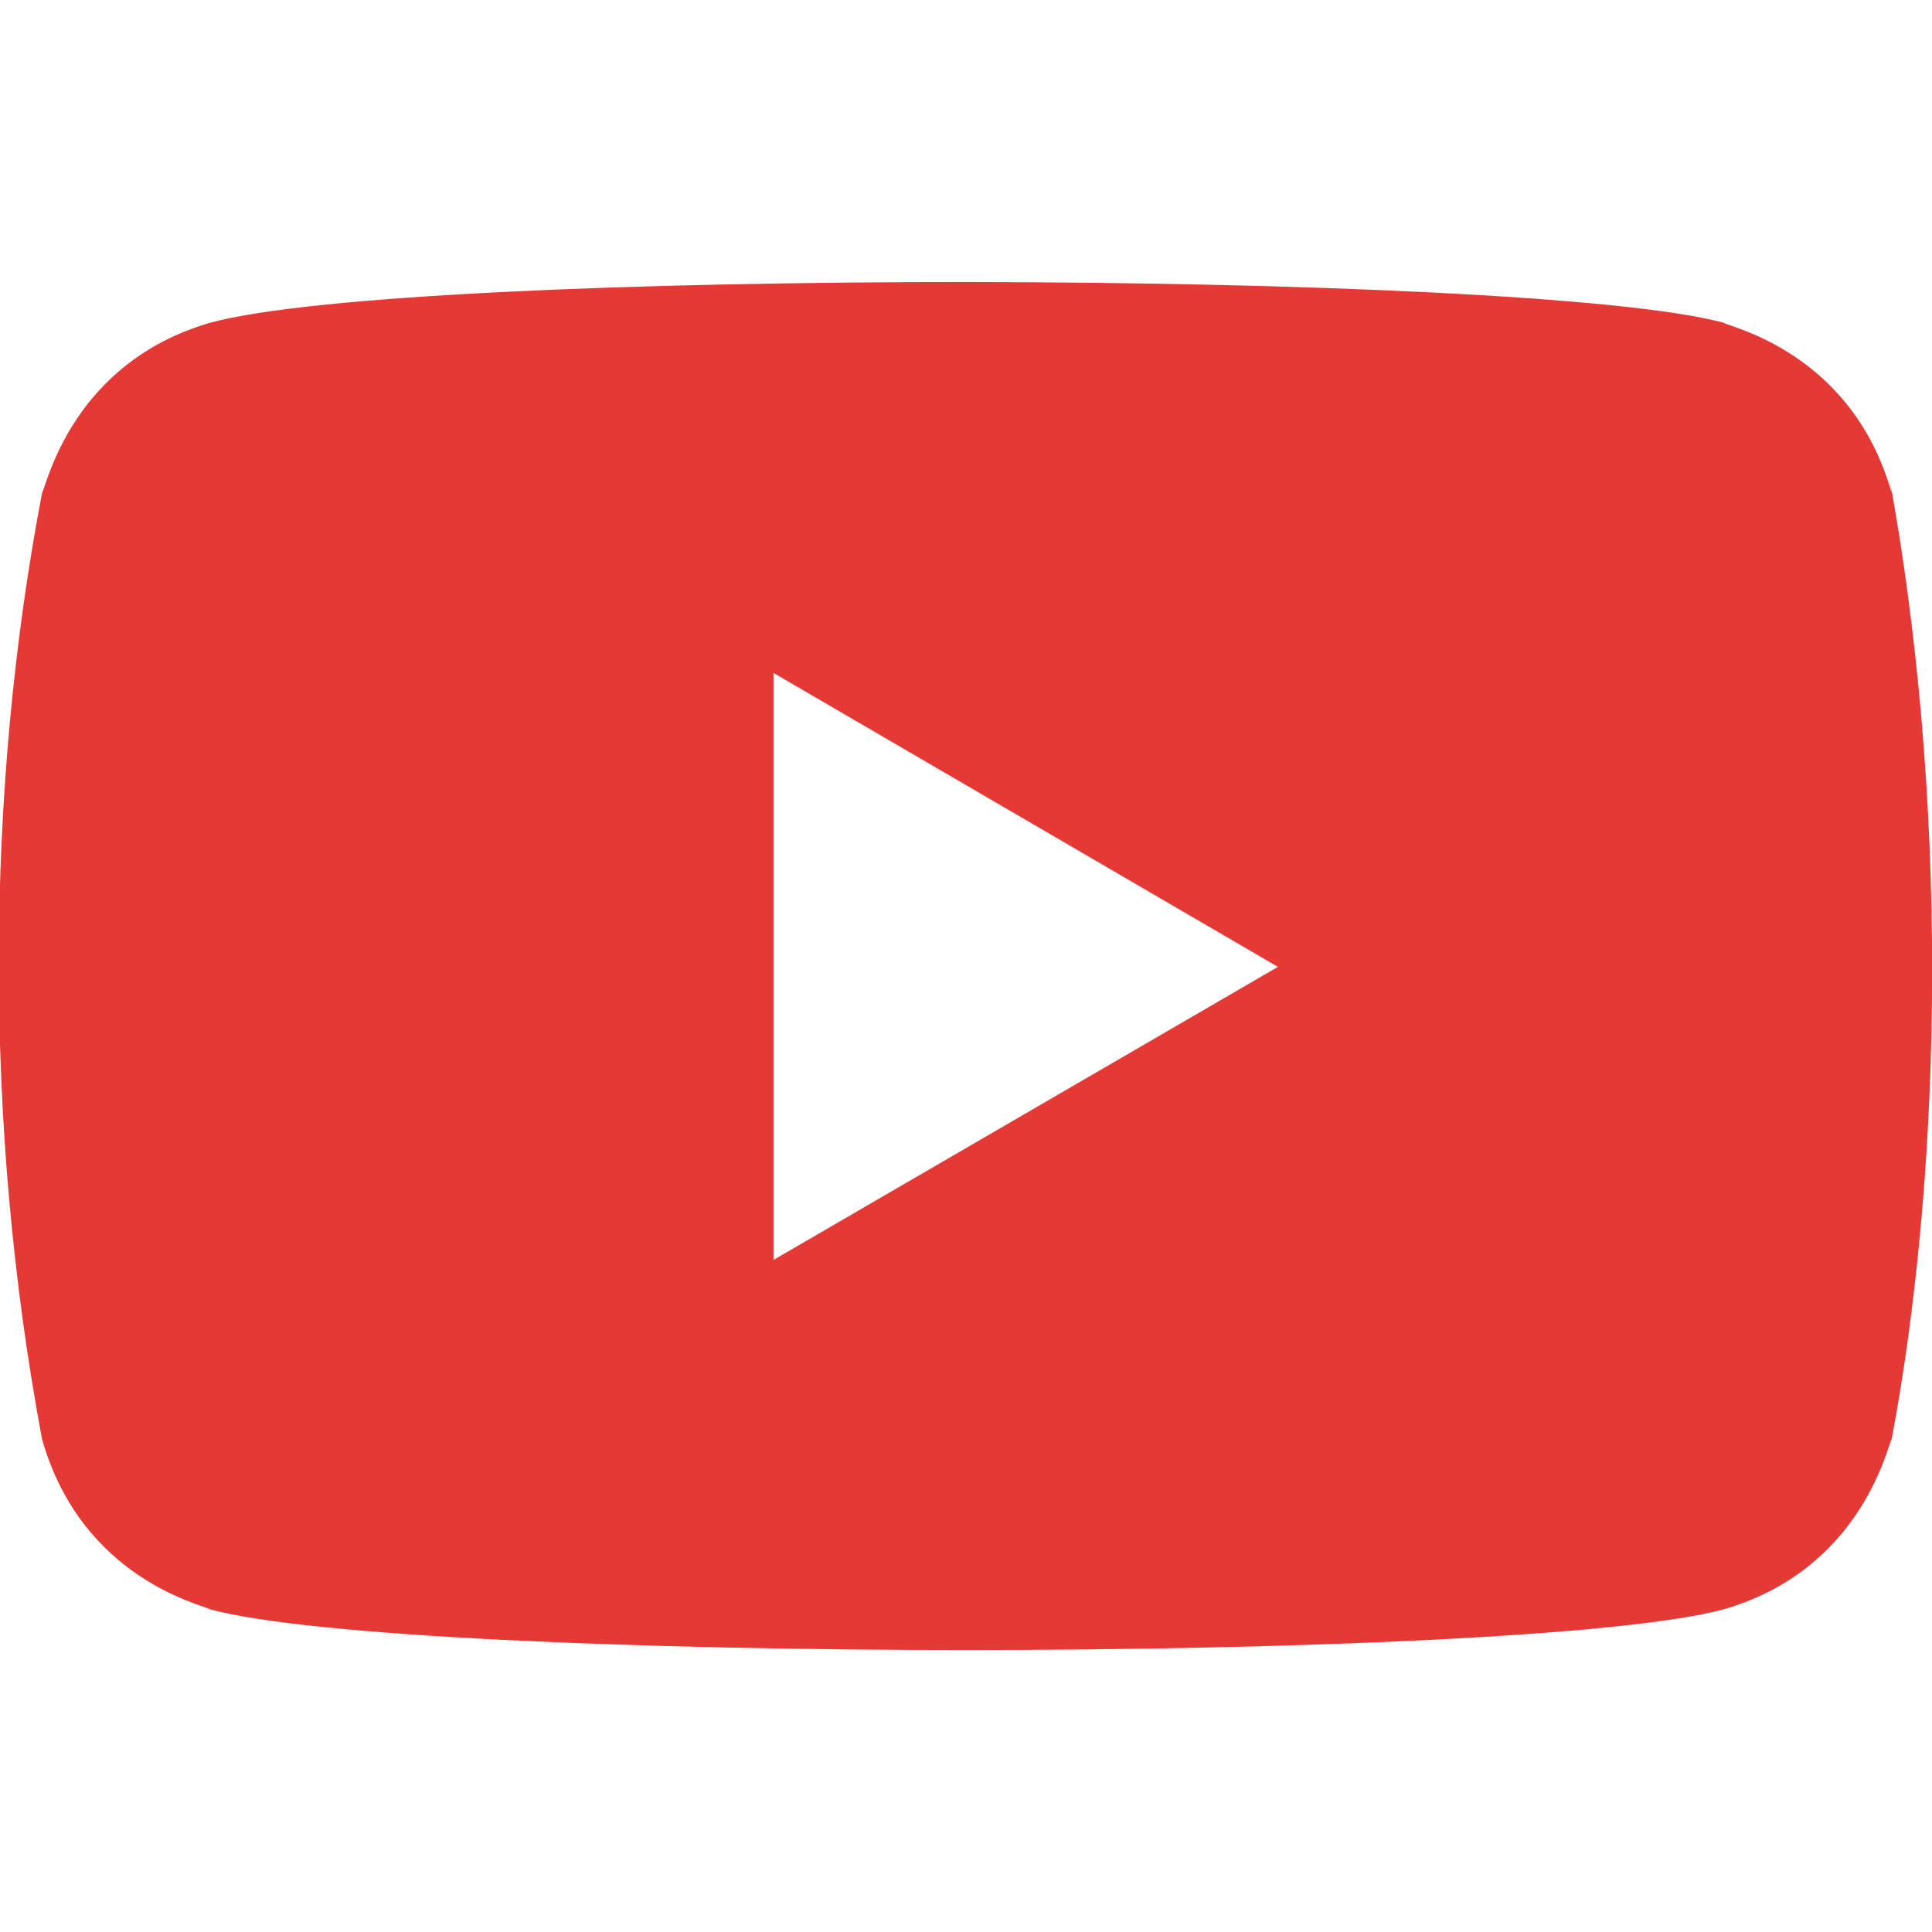 <svg width="20" height="20" viewBox="0 0 20 20" fill="none" xmlns="http://www.w3.org/2000/svg">
<g id="018-youtube 1" clip-path="url(#clip0_469_6709)">
<path id="Vector" d="M0.435 14.896C0.844 16.344 2.093 16.609 2.176 16.66C4.232 17.22 15.755 17.222 17.842 16.66C19.271 16.247 19.534 14.979 19.583 14.896C20.127 12.001 20.163 8.227 19.558 4.942L19.583 5.105C19.174 3.657 17.925 3.392 17.842 3.341C15.813 2.79 4.26 2.769 2.176 3.341C0.747 3.755 0.484 5.022 0.435 5.105C-0.147 8.148 -0.176 11.638 0.435 14.896ZM8.007 13.043V6.966L13.229 10.009L8.007 13.043Z" fill="#E53935"/>
</g>
<defs>
<clipPath id="clip0_469_6709">
<rect width="20" height="20" fill="white"/>
</clipPath>
</defs>
</svg>
